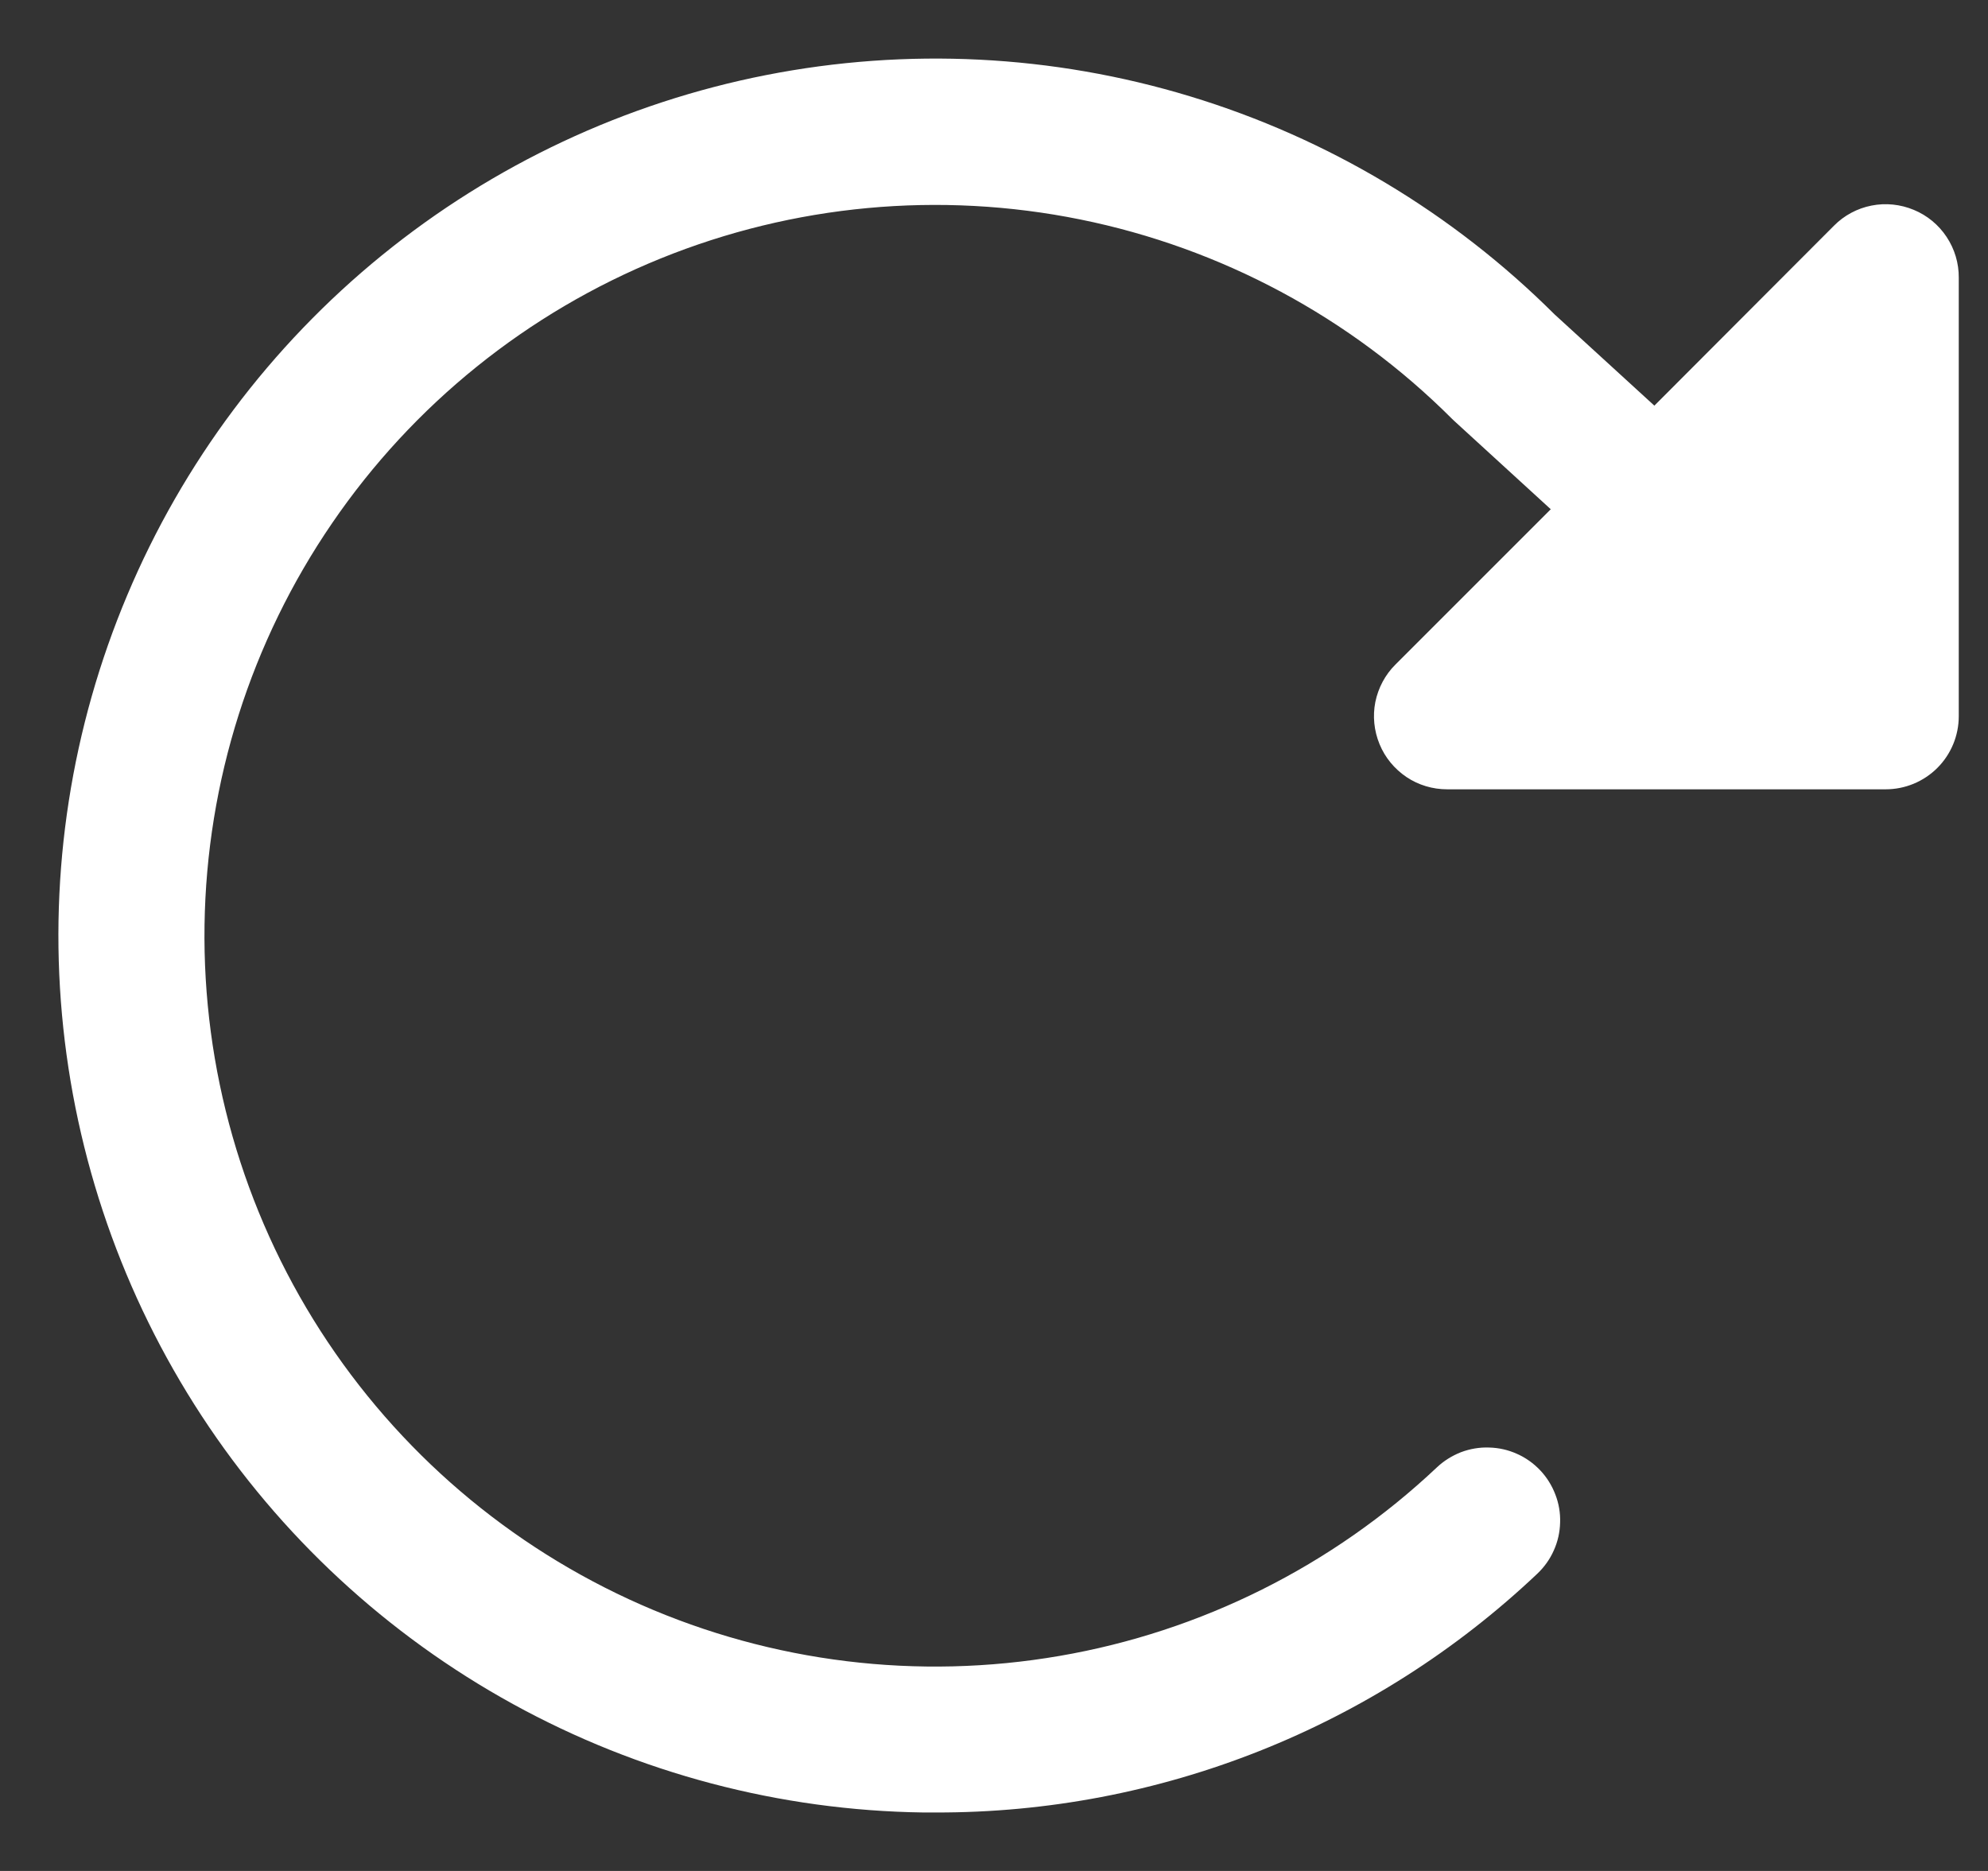 <svg width="17" height="16" viewBox="0 0 17 16" fill="none" xmlns="http://www.w3.org/2000/svg">
<rect x="0" y="0" width="17" height="16" fill="#333333" stroke="none"/>
<path d="M16.75 2.375V6.125C16.75 6.291 16.684 6.45 16.567 6.567C16.45 6.684 16.291 6.75 16.125 6.75H12.375C12.251 6.75 12.13 6.714 12.027 6.645C11.925 6.576 11.844 6.479 11.797 6.364C11.75 6.25 11.737 6.124 11.761 6.003C11.786 5.882 11.845 5.77 11.933 5.683L13.261 4.355L12.437 3.601L12.417 3.582C11.549 2.714 10.443 2.121 9.239 1.877C8.035 1.633 6.786 1.749 5.648 2.211C4.51 2.673 3.533 3.46 2.84 4.474C2.146 5.488 1.767 6.683 1.749 7.911C1.731 9.14 2.076 10.346 2.739 11.379C3.403 12.413 4.357 13.228 5.481 13.723C6.605 14.218 7.85 14.37 9.061 14.161C10.271 13.953 11.393 13.392 12.287 12.549C12.346 12.493 12.417 12.449 12.493 12.419C12.57 12.39 12.652 12.376 12.734 12.379C12.816 12.381 12.897 12.399 12.972 12.433C13.047 12.466 13.114 12.514 13.171 12.574C13.227 12.633 13.271 12.704 13.3 12.78C13.33 12.857 13.344 12.939 13.341 13.021C13.339 13.103 13.321 13.184 13.287 13.259C13.254 13.334 13.206 13.401 13.146 13.458C11.756 14.774 9.914 15.505 8 15.5H7.897C6.669 15.483 5.463 15.165 4.387 14.573C3.31 13.981 2.395 13.134 1.723 12.106C1.051 11.078 0.641 9.901 0.53 8.677C0.419 7.454 0.611 6.222 1.088 5.09C1.564 3.958 2.312 2.96 3.265 2.184C4.217 1.409 5.346 0.879 6.551 0.642C7.757 0.405 9.002 0.467 10.177 0.824C11.353 1.181 12.423 1.821 13.293 2.688L14.147 3.469L15.683 1.93C15.77 1.842 15.882 1.782 16.004 1.758C16.125 1.734 16.251 1.747 16.366 1.795C16.48 1.842 16.578 1.923 16.646 2.026C16.715 2.13 16.751 2.251 16.75 2.375Z" fill="white"/>
</svg>
